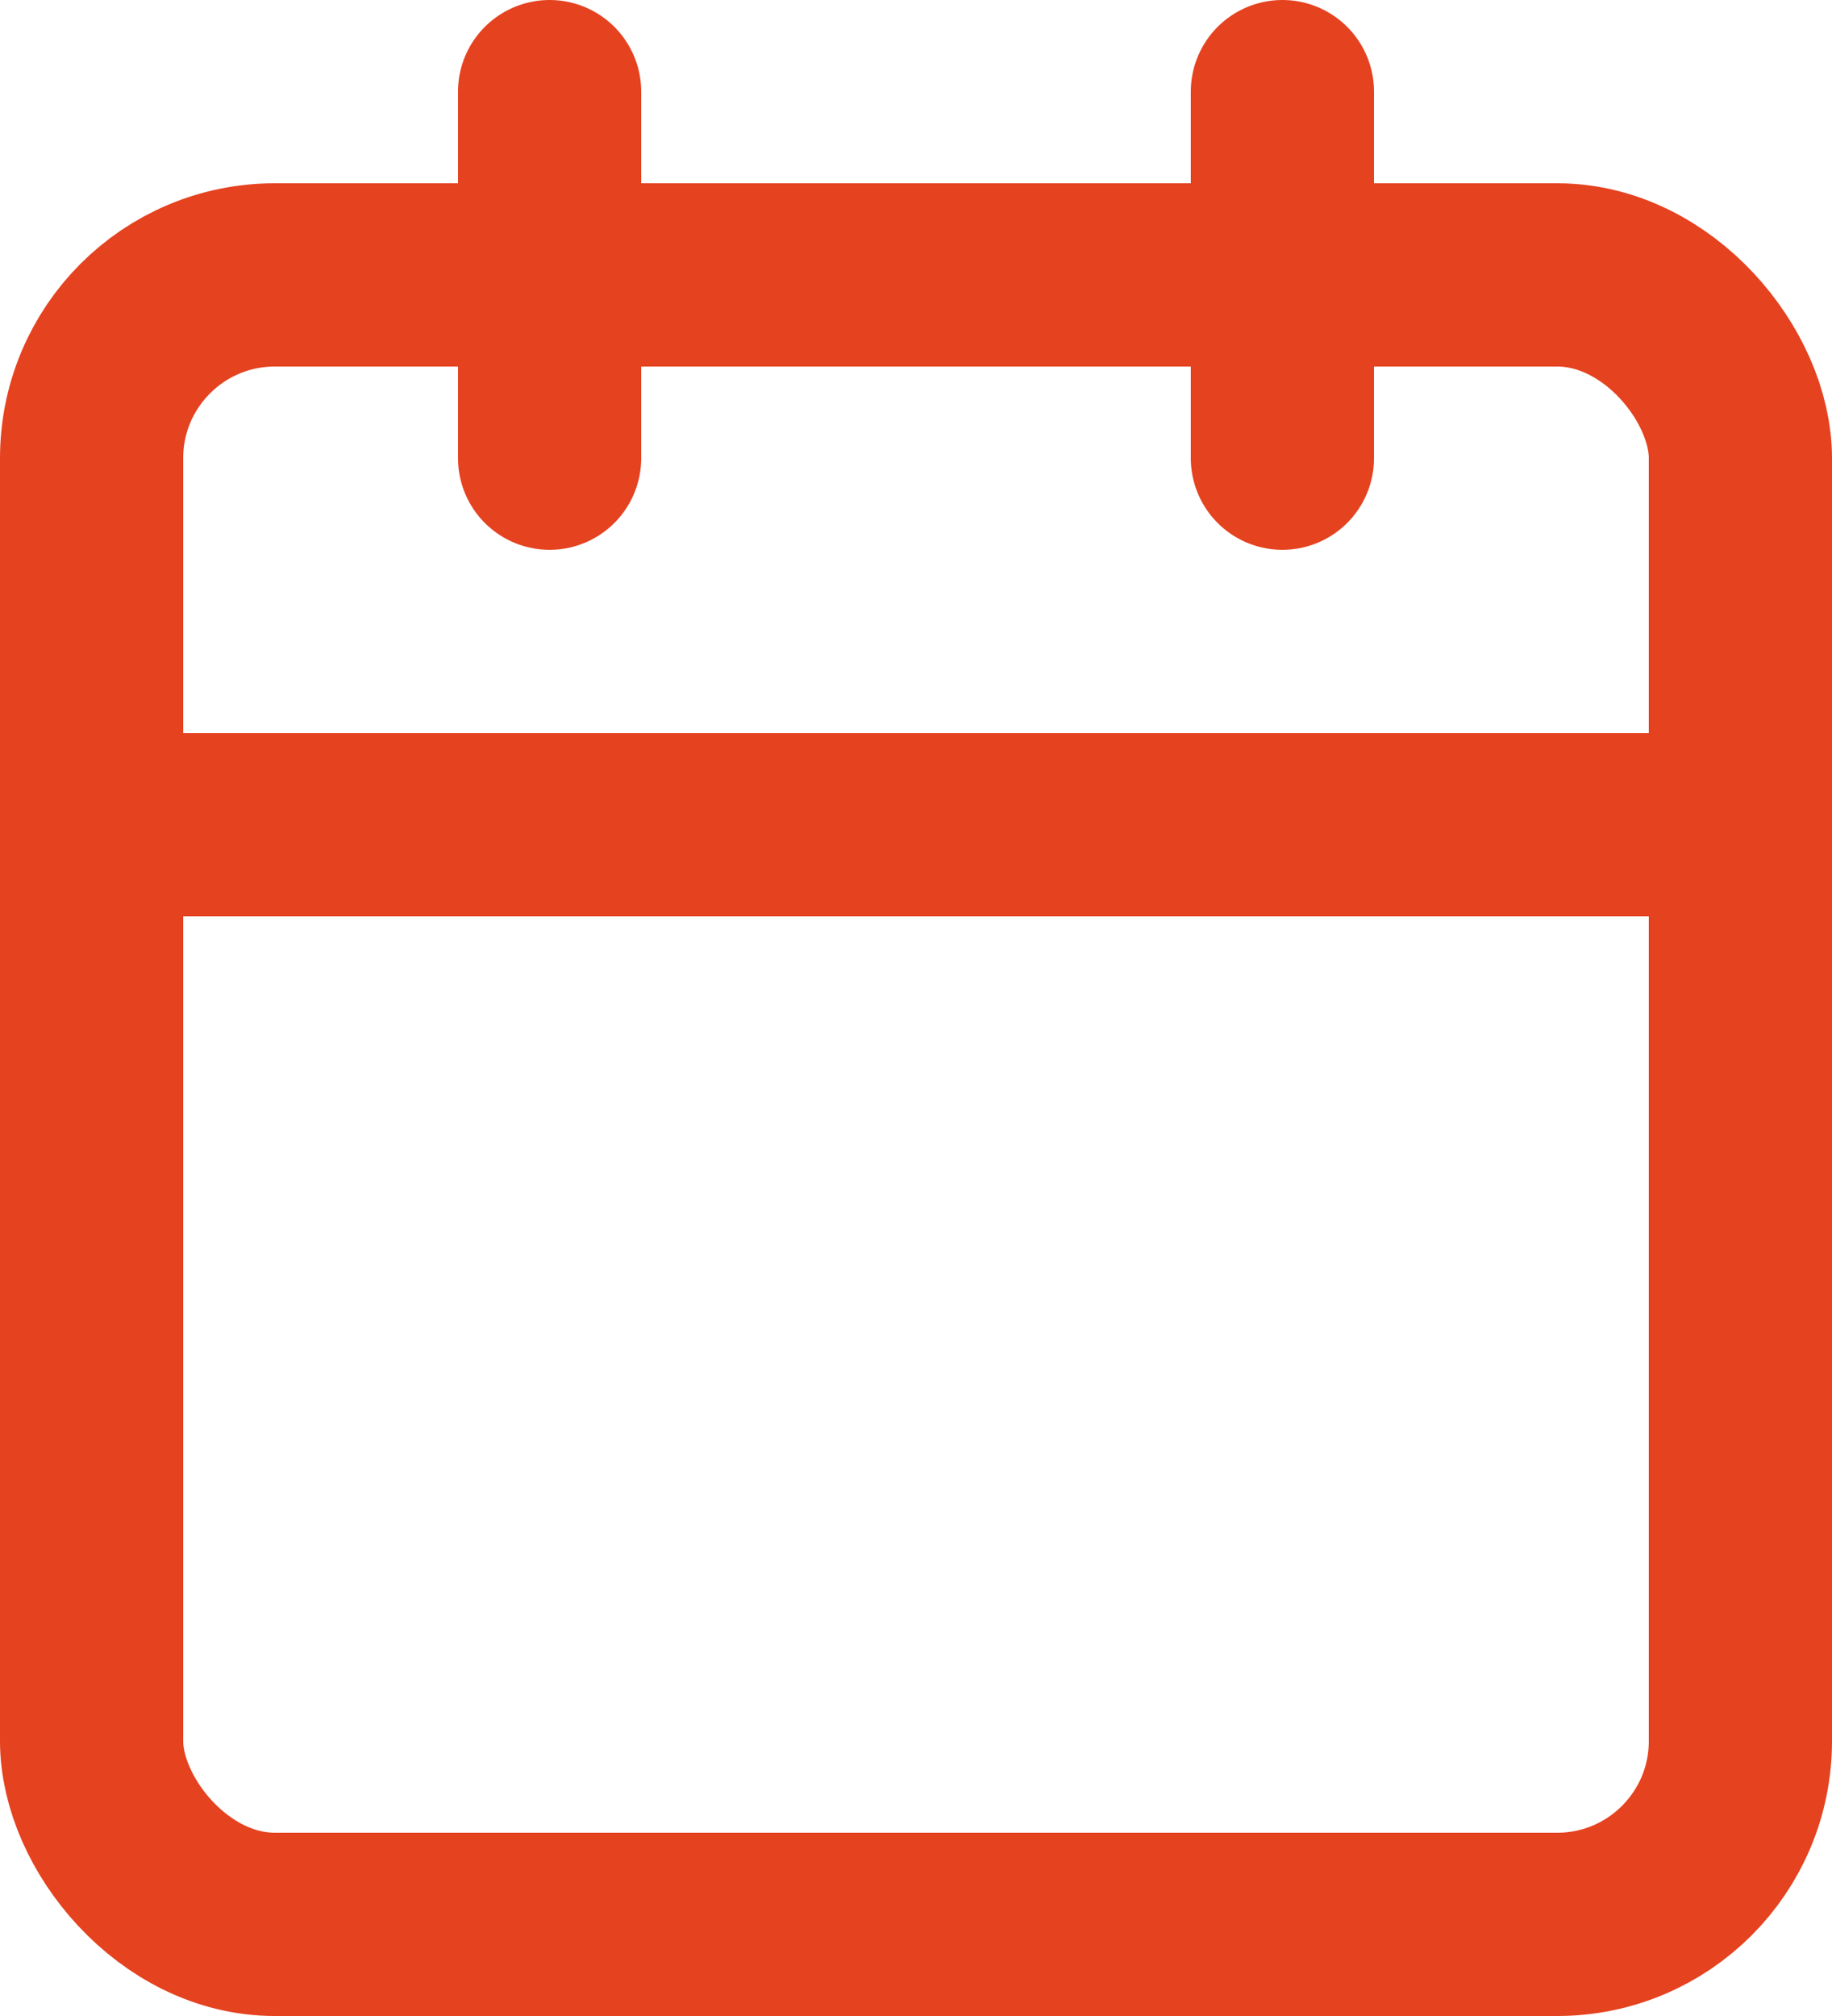<svg xmlns="http://www.w3.org/2000/svg" width="14" height="15.4" viewBox="0 0 14 15.4"><g transform="translate(-5 -4.3)"><rect width="12.6" height="12.6" rx="1.4" transform="translate(5.7 6.4)" fill="none" stroke="#e54220" stroke-linecap="round" stroke-linejoin="round" stroke-width="1.4"/><line y2="2.8" transform="translate(14.8 5)" fill="none" stroke="#e54220" stroke-linecap="round" stroke-linejoin="round" stroke-width="1.4"/><line y2="2.8" transform="translate(9.2 5)" fill="none" stroke="#e54220" stroke-linecap="round" stroke-linejoin="round" stroke-width="1.4"/><line x2="12.6" transform="translate(5.7 10.6)" fill="none" stroke="#e54220" stroke-linecap="round" stroke-linejoin="round" stroke-width="1.4"/></g></svg>